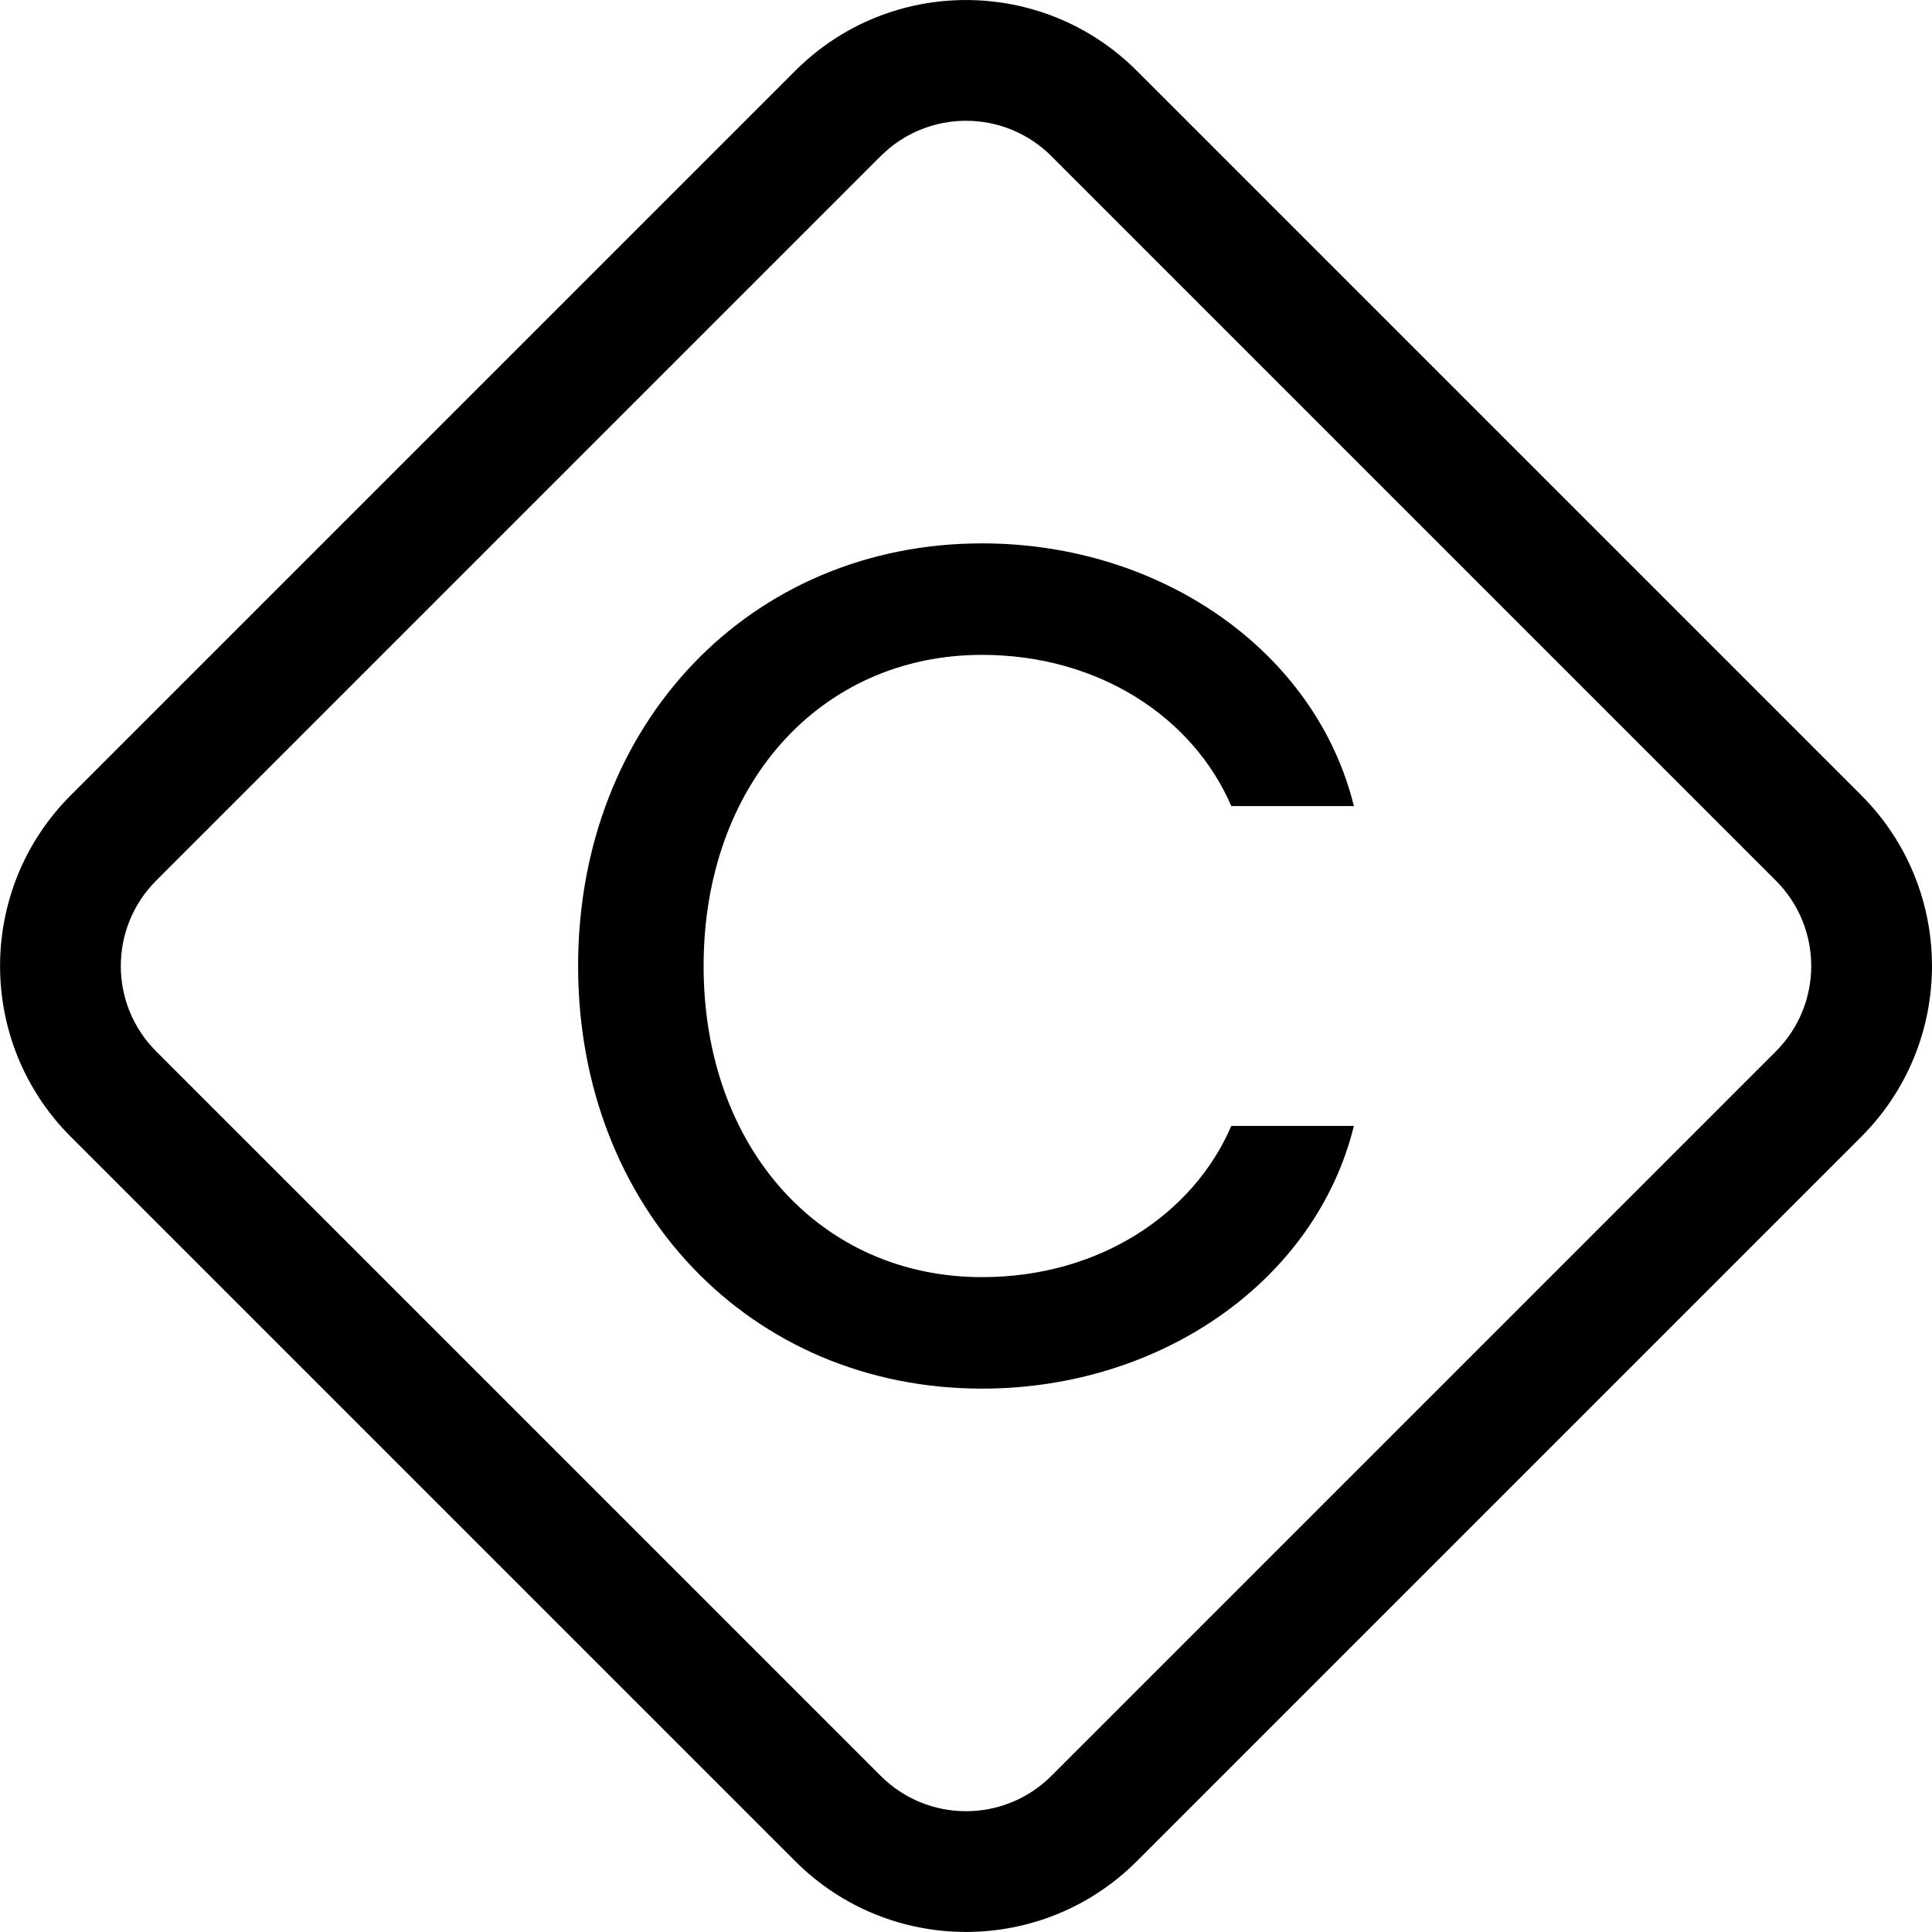 <svg xmlns="http://www.w3.org/2000/svg" width="1024px" height="1024px" viewBox="0 0 1024 1024">
  <path
    d="M 512.012 0.016 C 479.253 0.016 446.496 12.514 421.504 37.508 L 37.523 421.488 C -12.465 471.473 -12.465 552.52 37.523 602.508 L 421.504 986.488 C 471.488 1036.473 552.535 1036.473 602.523 986.488 L 986.504 602.508 C 1036.488 552.52 1036.488 471.473 986.504 421.488 L 602.523 37.508 C 577.529 12.514 544.77 0.016 512.012 0.016 z M 512.012 64.016 C 528.391 64.016 544.77 70.264 557.266 82.762 L 941.246 466.742 C 966.238 491.734 966.238 532.258 941.246 557.25 L 557.266 941.23 C 532.273 966.227 491.75 966.227 466.758 941.23 L 82.777 557.25 C 57.781 532.258 57.781 491.734 82.777 466.742 L 466.758 82.762 C 479.254 70.264 495.633 64.016 512.012 64.016 z " />
  <path
    d="M 520.504 736 C 615.797 736 697.477 678.453 717.586 596.773 L 652.613 596.773 C 632.504 643.496 582.695 676.91 520.504 676.91 C 434.805 676.91 372.926 608.223 372.926 512 C 372.926 415.777 434.805 347.094 520.504 347.094 C 582.695 347.094 632.504 380.508 652.613 427.227 L 717.586 427.227 C 697.477 345.547 615.797 288 520.504 288 C 397.676 288 306.406 383.602 306.406 512 C 306.406 640.398 397.676 736 520.504 736 Z M 520.504 736 "/>
</svg>